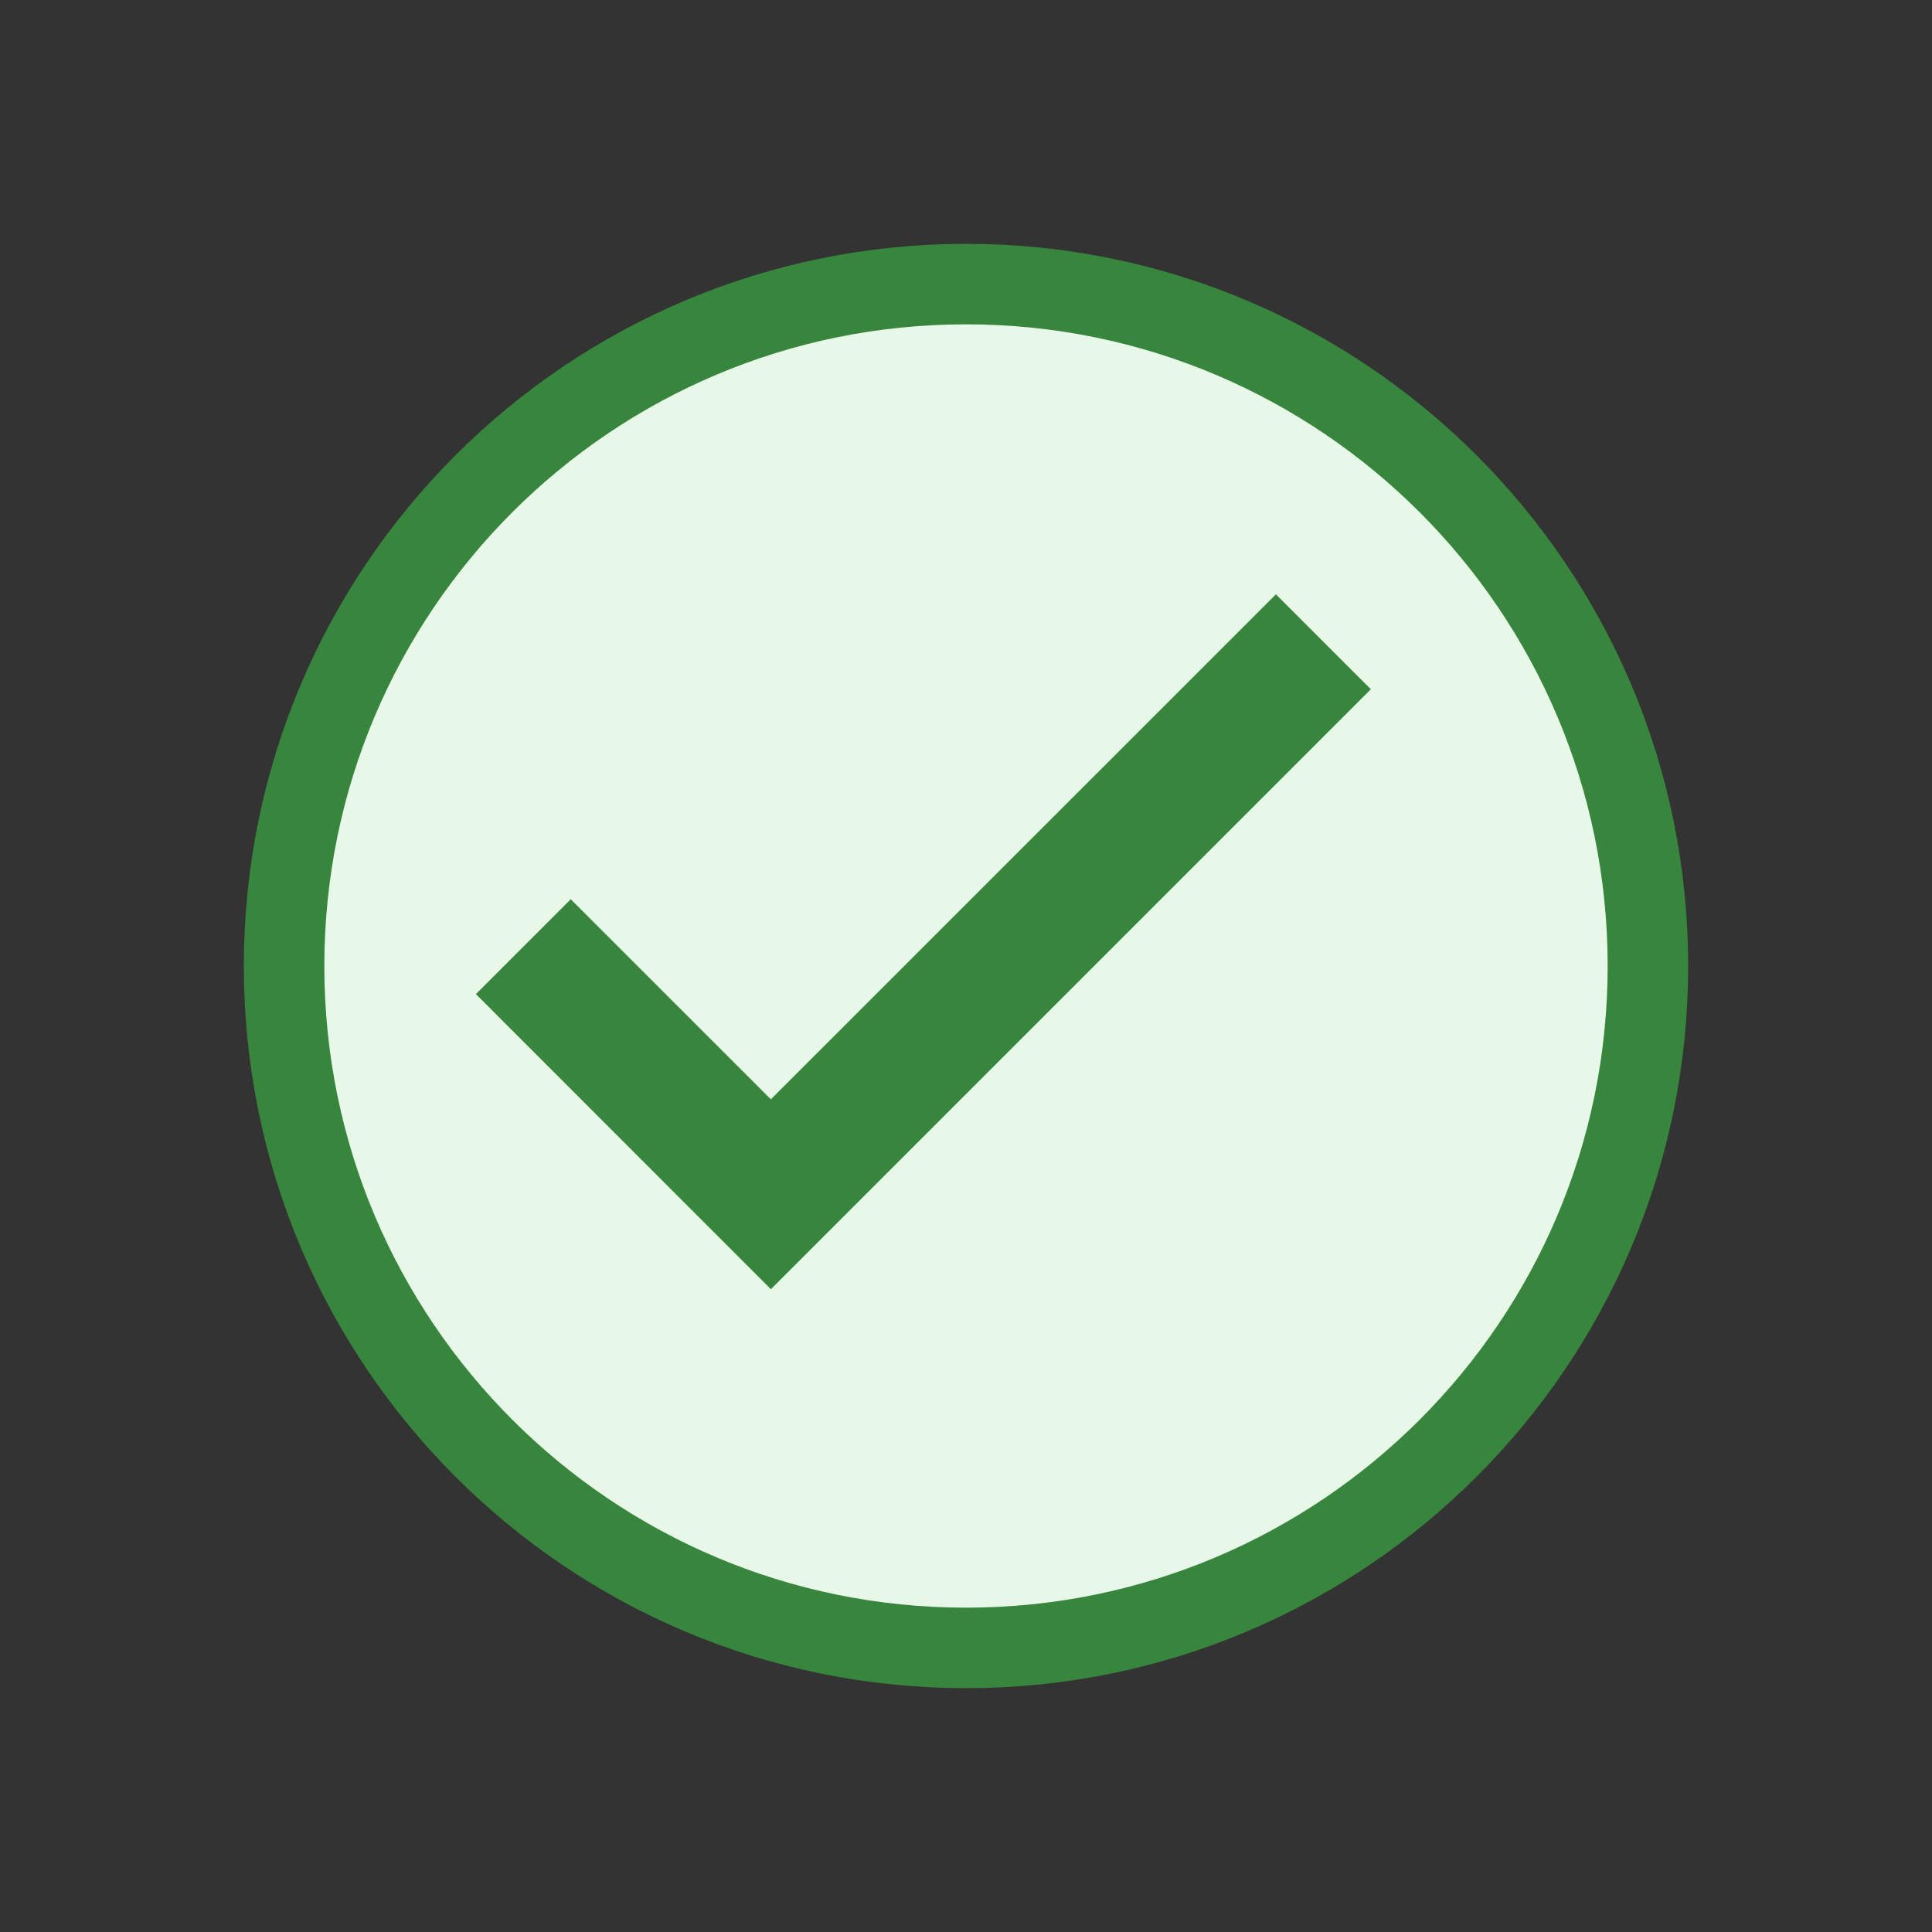 <svg width="24" height="24" viewBox="0 0 24 24" fill="none" xmlns="http://www.w3.org/2000/svg">
    <rect x="0" y="0" width="24" height="24" fill="#333333" stroke="none"/>
    <circle cx="12" cy="12" r="8" fill="#E7F7E8" />
    <g clip-path="url(#clip0_5352_38207)">
        <path
            d="M15.85 7.383L17.029 8.562L9.576 16.015L5.912 12.349L7.09 11.171L9.576 13.656L15.85 7.383Z"
            fill="#38853D" />
        <path
            d="M12 20.471C16.678 20.471 20.471 16.678 20.471 12C20.471 7.322 16.678 3.529 12 3.529C7.322 3.529 3.529 7.322 3.529 12C3.529 16.678 7.322 20.471 12 20.471Z"
            stroke="#38853D" />
    </g>
    <defs>
        <clipPath id="clip0_5352_38207">
            <rect width="18" height="18" fill="white" transform="translate(3 3)" />
        </clipPath>
    </defs>
</svg>
